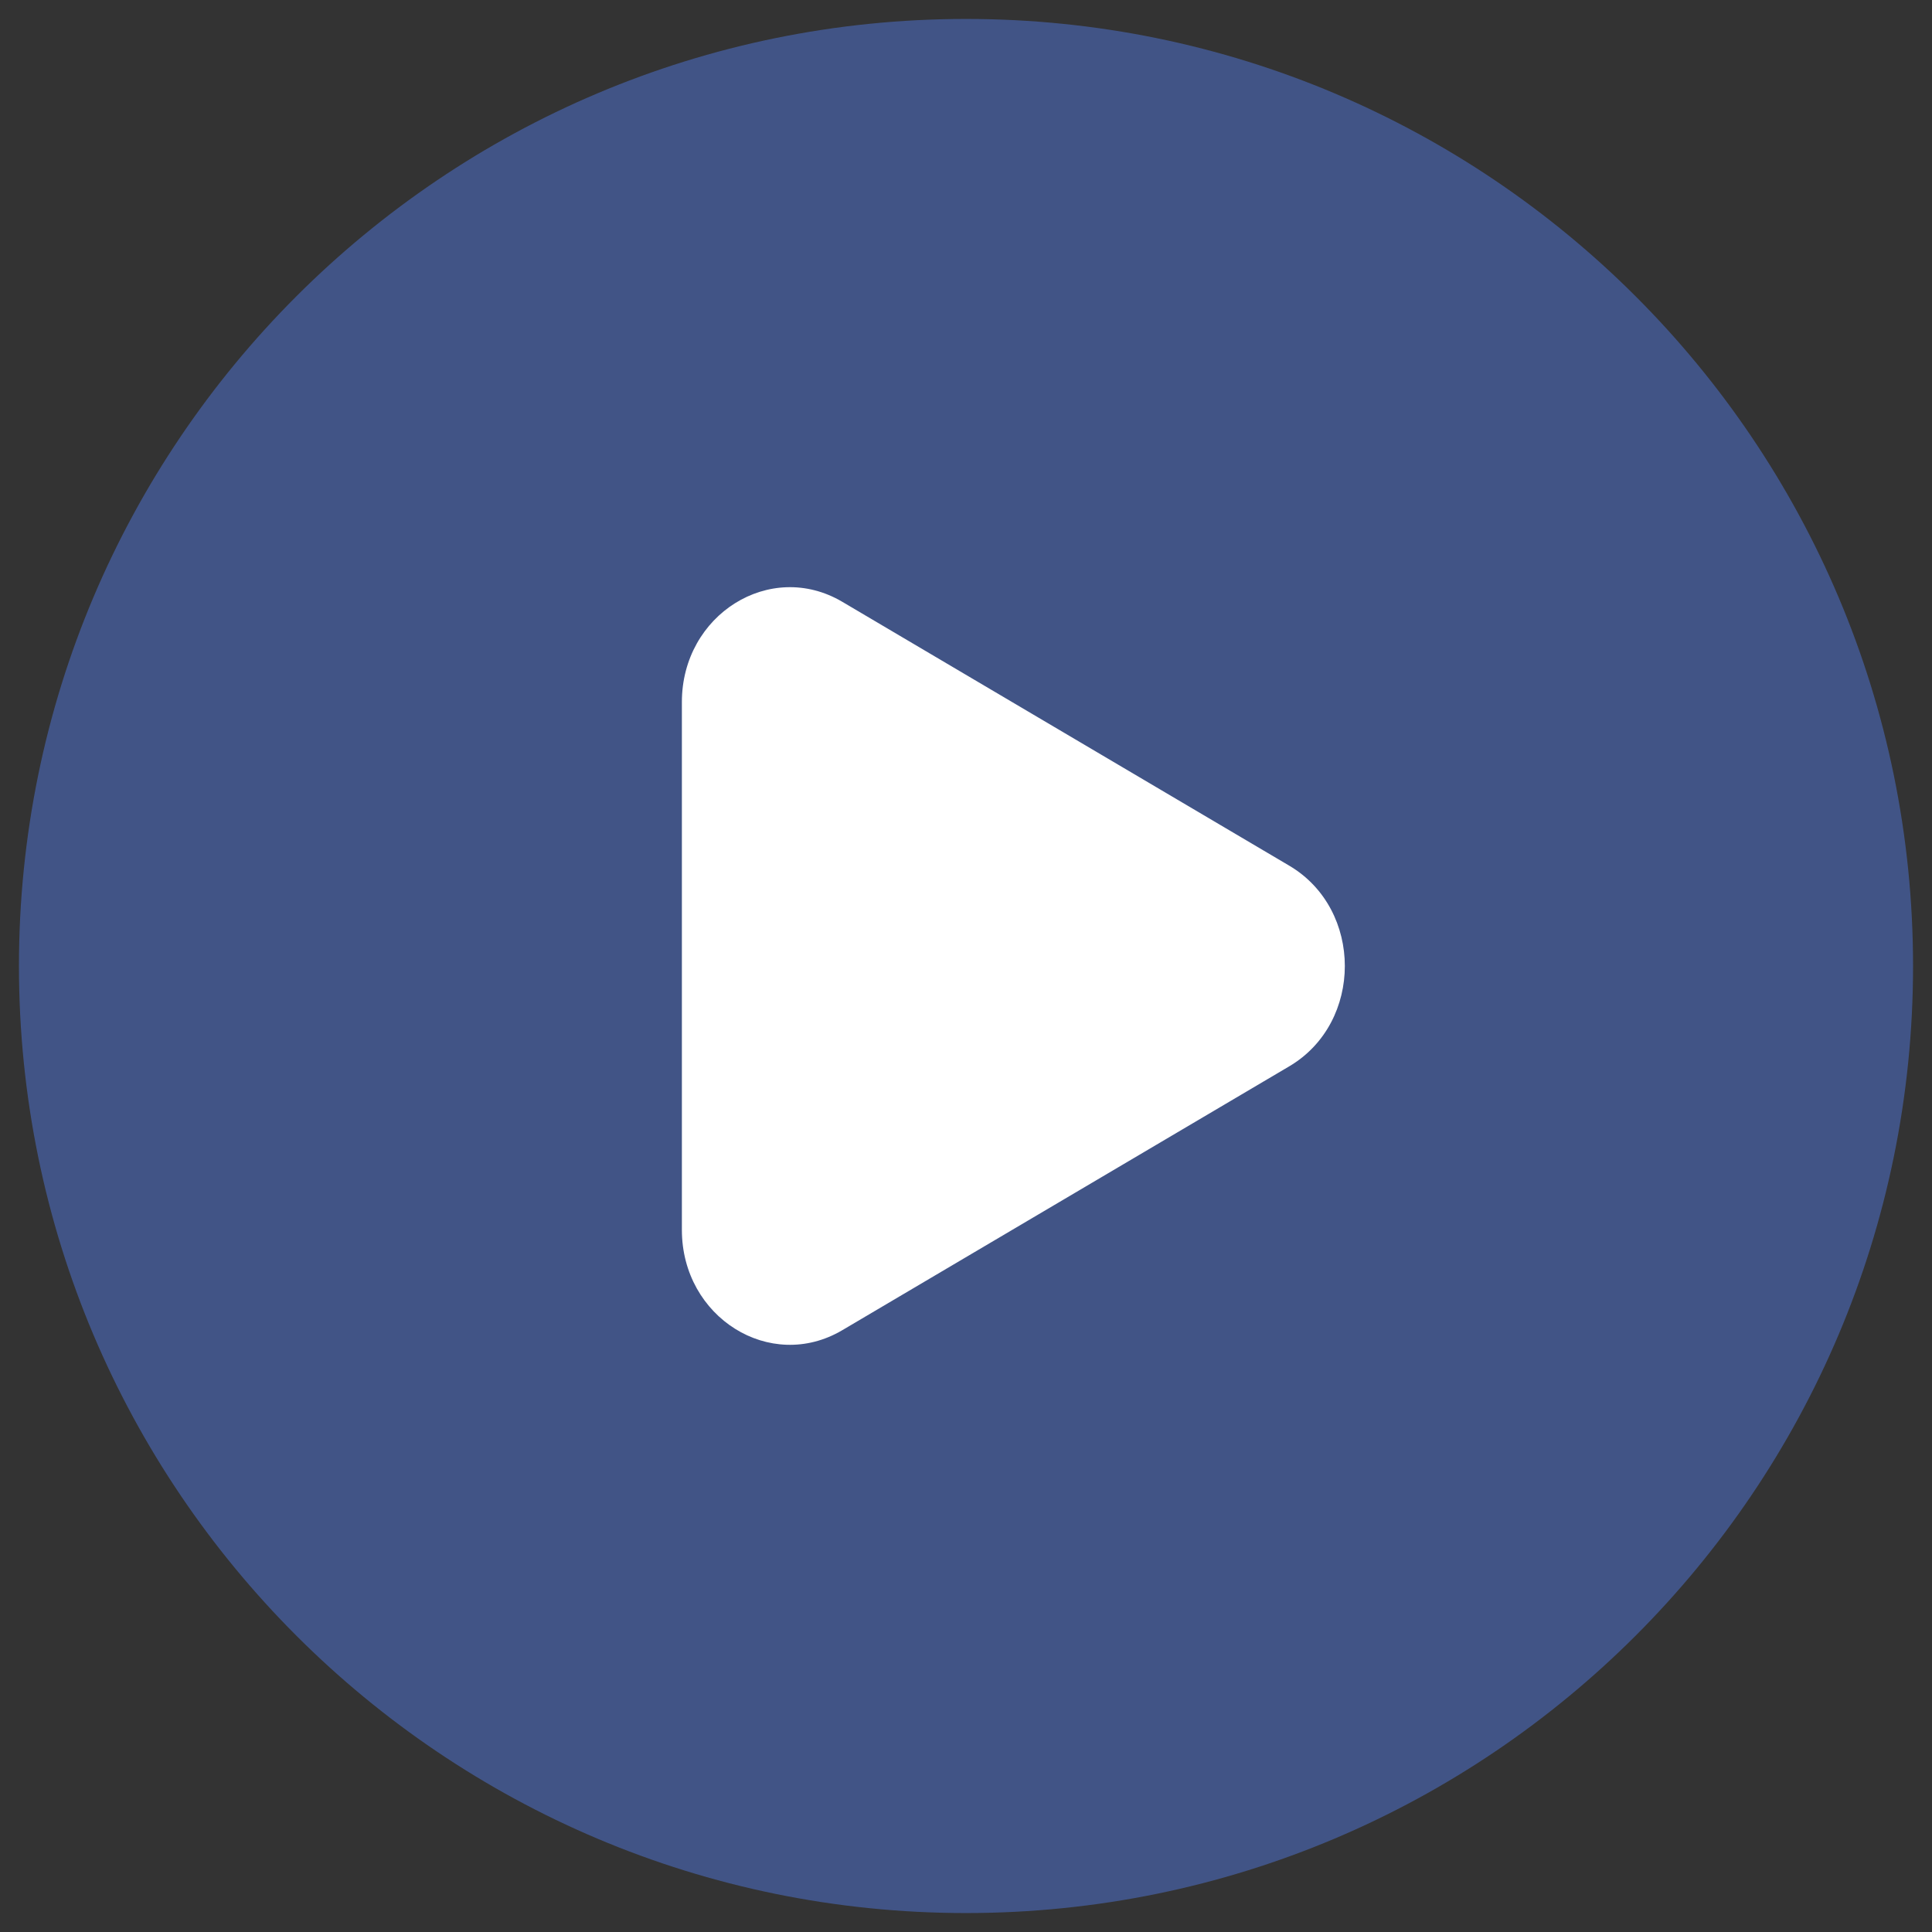 <svg width="68" height="68" viewBox="0 0 68 68" fill="none" xmlns="http://www.w3.org/2000/svg">
<rect x="0" y="0" width="68" height="68" fill="#333333" stroke="none"/>
<path opacity="0.5" fill-rule="evenodd" clip-rule="evenodd" d="M34 67.333C52.409 67.333 67.333 52.409 67.333 34C67.333 15.591 52.409 0.667 34 0.667C15.591 0.667 0.667 15.591 0.667 34C0.667 52.409 15.591 67.333 34 67.333Z" fill="#5177DA"/>
<path d="M45.379 37.53L29.645 46.819C27.112 48.315 24 46.368 24 43.289V24.71C24 21.632 27.112 19.685 29.645 21.181L45.379 30.47C47.985 32.009 47.985 35.991 45.379 37.53Z" fill="white"/>
</svg>
